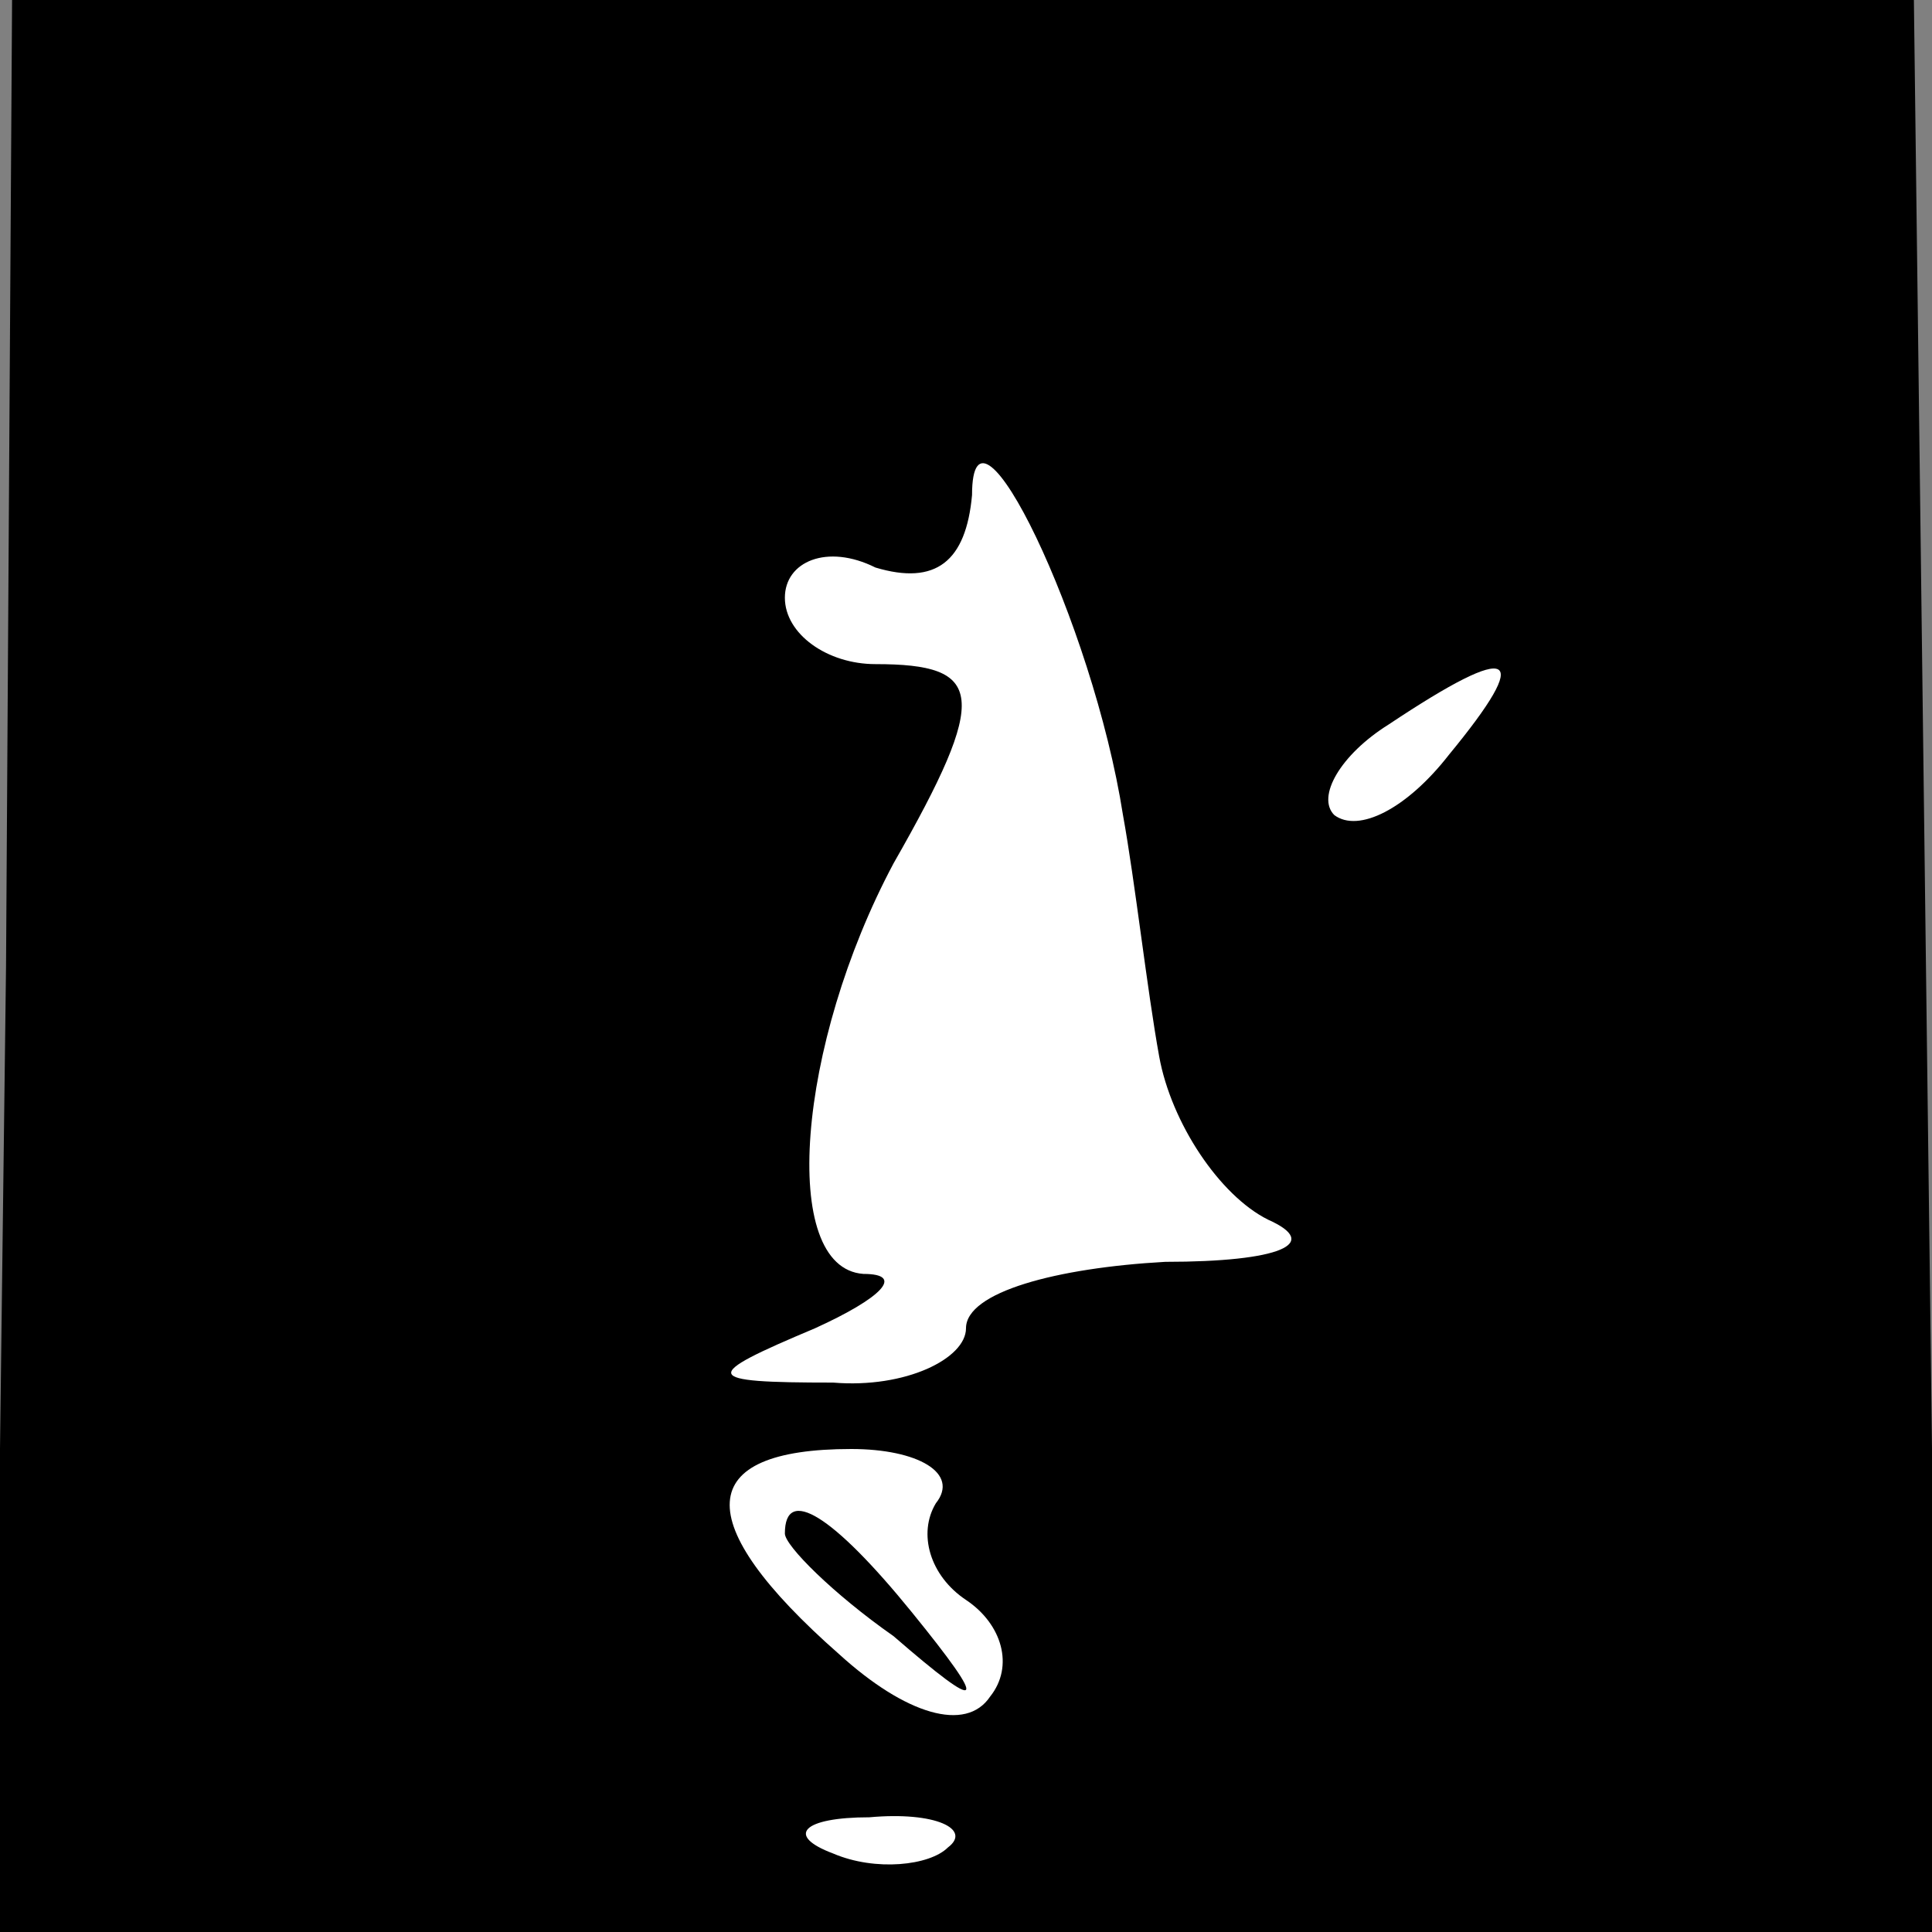 <?xml version="1.0" standalone="no"?>
<!DOCTYPE svg PUBLIC "-//W3C//DTD SVG 20010904//EN"
 "http://www.w3.org/TR/2001/REC-SVG-20010904/DTD/svg10.dtd">
<svg version="1.0" xmlns="http://www.w3.org/2000/svg"
 width="32pt" height="32pt" viewBox="0 0 32 32"
 preserveAspectRatio="xMidYMid meet">
<rect x="0" y="0" width="32" height="32" fill="#808080" stroke="none"/>
<g transform="translate(0,32) scale(0.1,-0.1)"
fill="#000000" stroke="none">
<path fill="#000000" stroke="none" d="M1 160 l-2 -160 161 0 161 0 -2 160 -2
160 -157 0 -158 0 -1 -160z"/>
<path fill="#ffffff" stroke="none" d="M186 185 c2 -11 4 -29 6 -40 2 -11 10
-23 18 -27 9 -4 2 -7 -17 -7 -18 -1 -33 -5 -33 -11 0 -5 -10 -10 -22 -9 -22 0
-22 1 -3 9 11 5 15 9 8 9 -14 1 -11 38 5 68 16 28 15 33 -3 33 -8 0 -15 5 -15
11 0 6 7 9 15 5 10 -3 15 1 16 12 0 20 20 -21 25 -53z"/>
<path fill="#ffffff" stroke="none" d="M240 195 c-7 -9 -15 -13 -19 -10 -3 3
1 10 9 15 21 14 24 12 10 -5z"/>
<path fill="#ffffff" stroke="none" d="M155 71 c-3 -5 -1 -12 5 -16 6 -4 8
-11 4 -16 -4 -6 -14 -3 -25 7 -25 22 -24 34 2 34 11 0 18 -4 14 -9z"/>
<path fill="#ffffff" stroke="none" d="M157 14 c-3 -3 -12 -4 -19 -1 -8 3 -5
6 6 6 11 1 17 -2 13 -5z"/>
<path fill="#000000" stroke="none" d="M130 66 c0 -2 8 -10 18 -17 15 -13 16
-12 3 4 -13 16 -21 21 -21 13z"/>
</g>
</svg>
